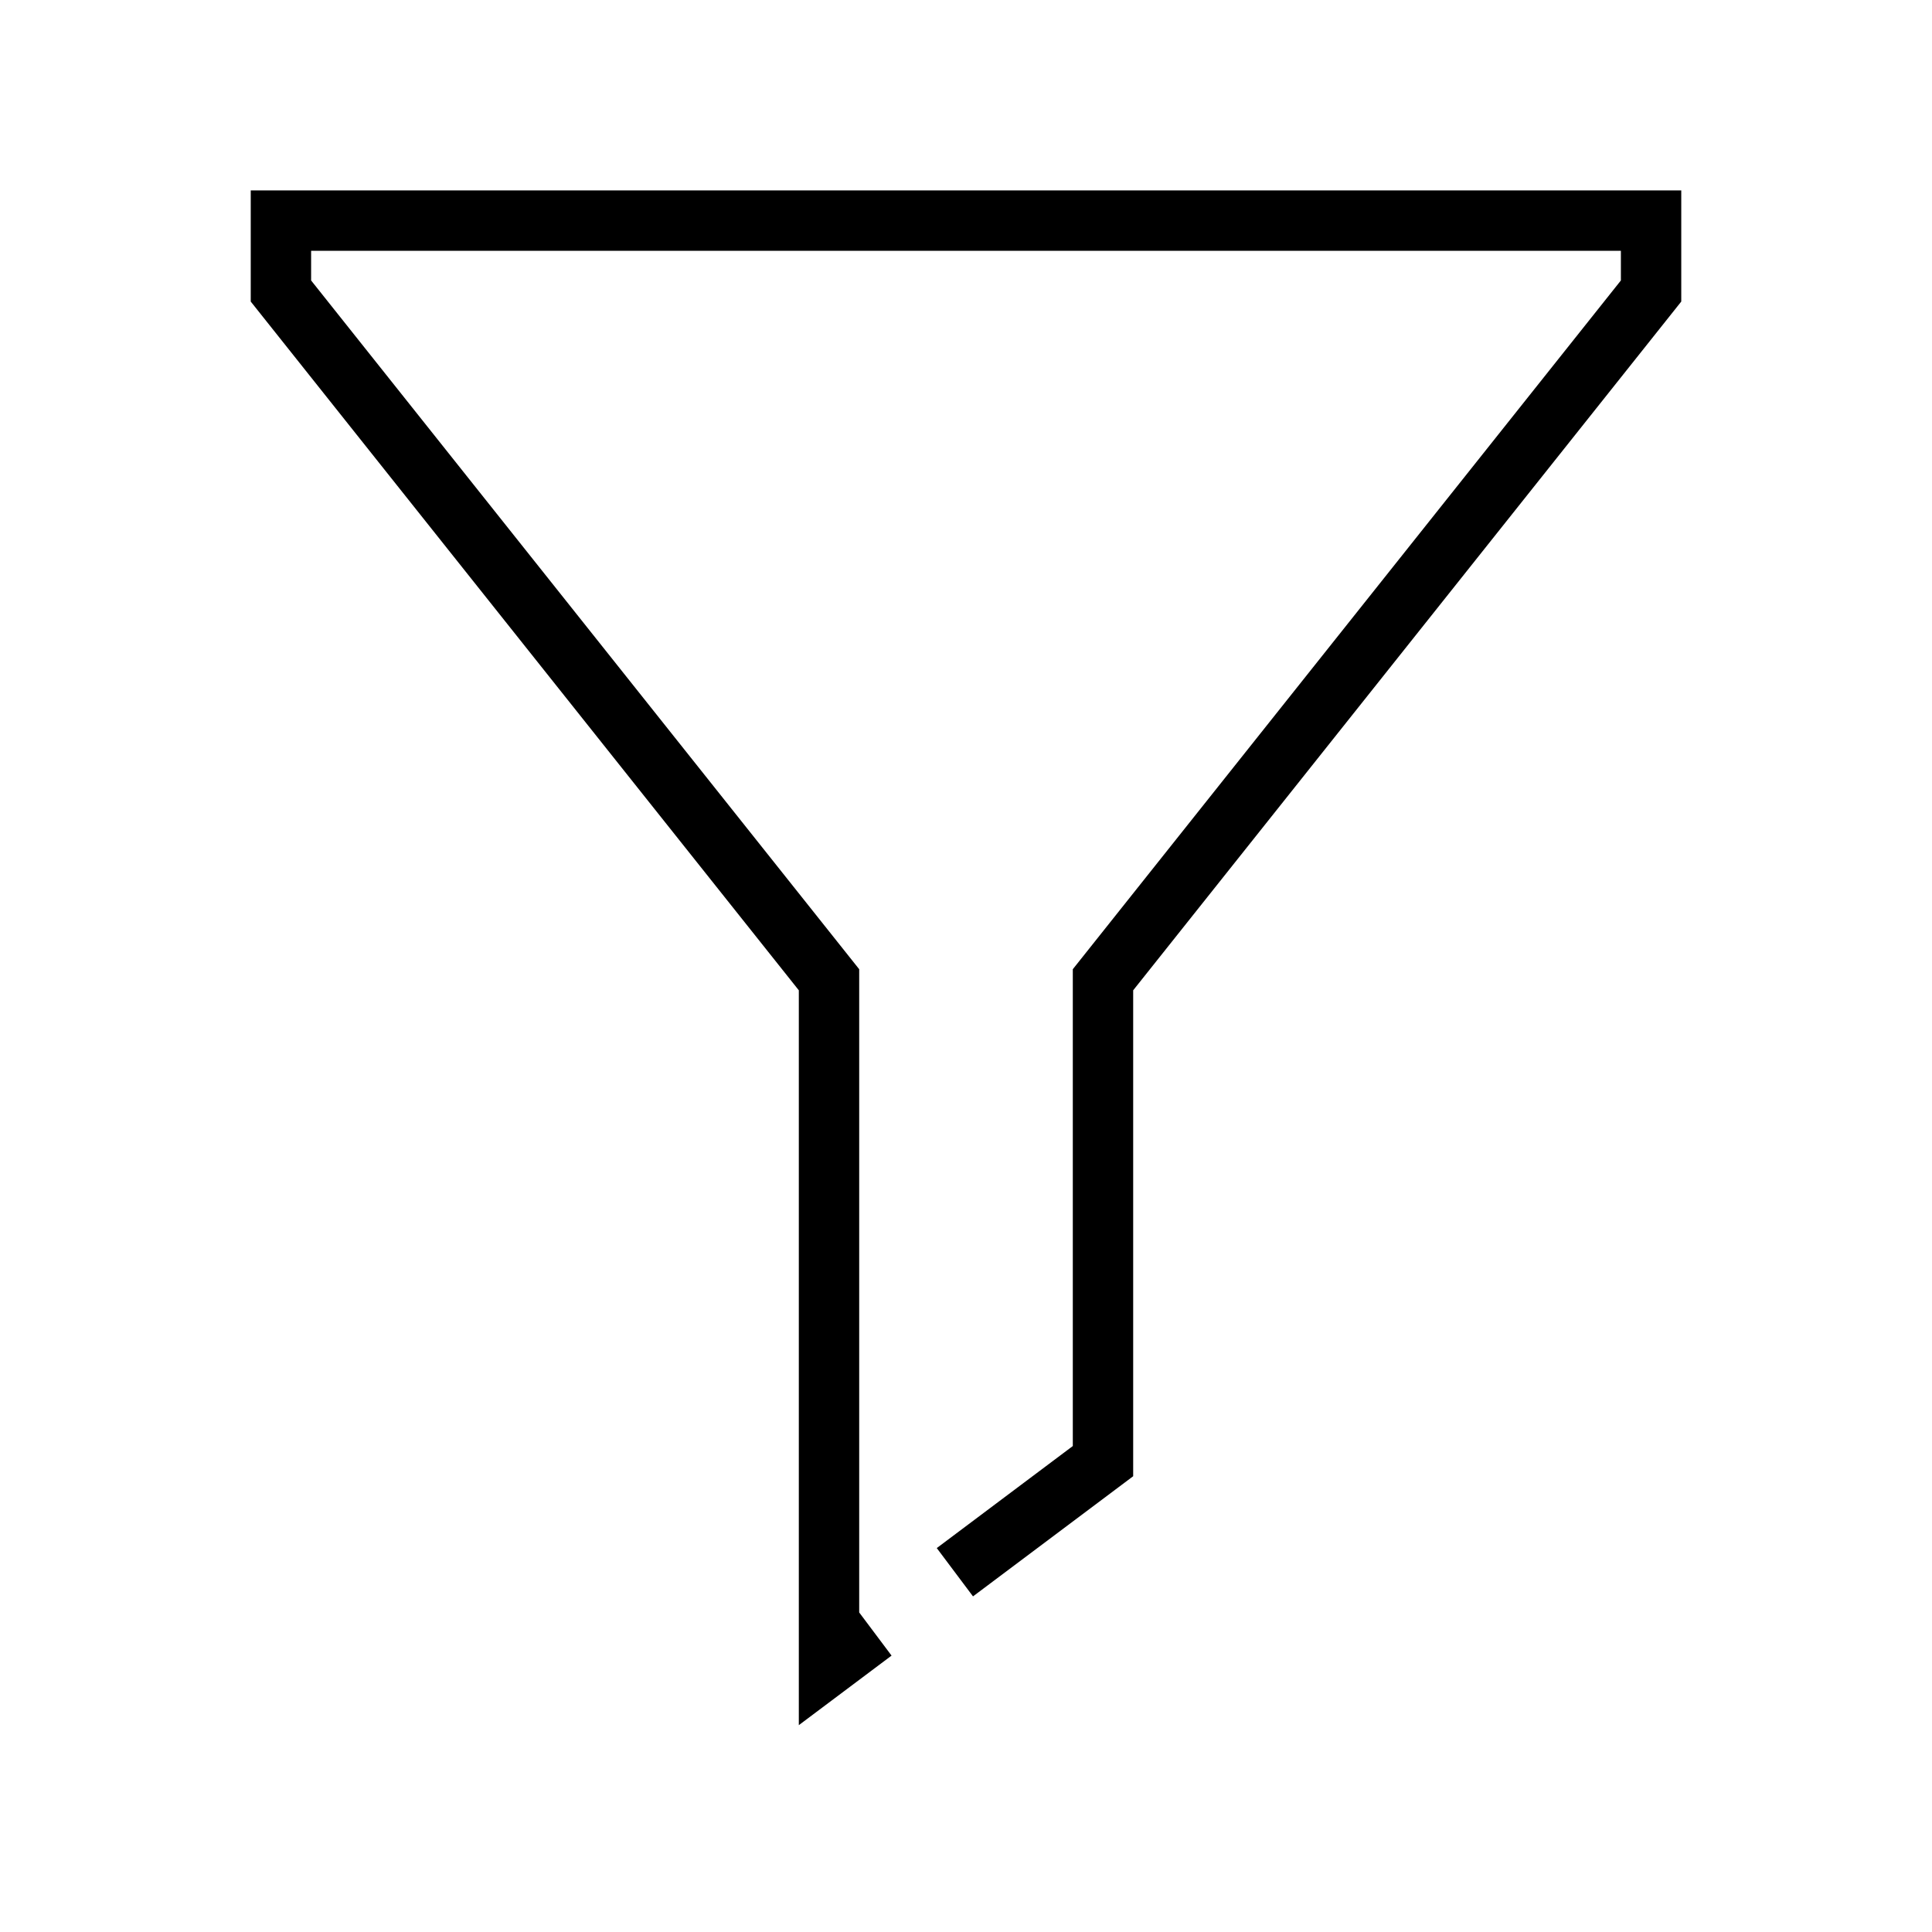 <svg width="24" height="24" viewBox="0 0 32 32" fill="none" xmlns="http://www.w3.org/2000/svg"><path d="M15.816 26.041L18.269 24.201V16.228L27.347 4.82V3.654H4.653V4.82L13.731 16.228V27.574L14.467 27.022" stroke="black"/></svg>